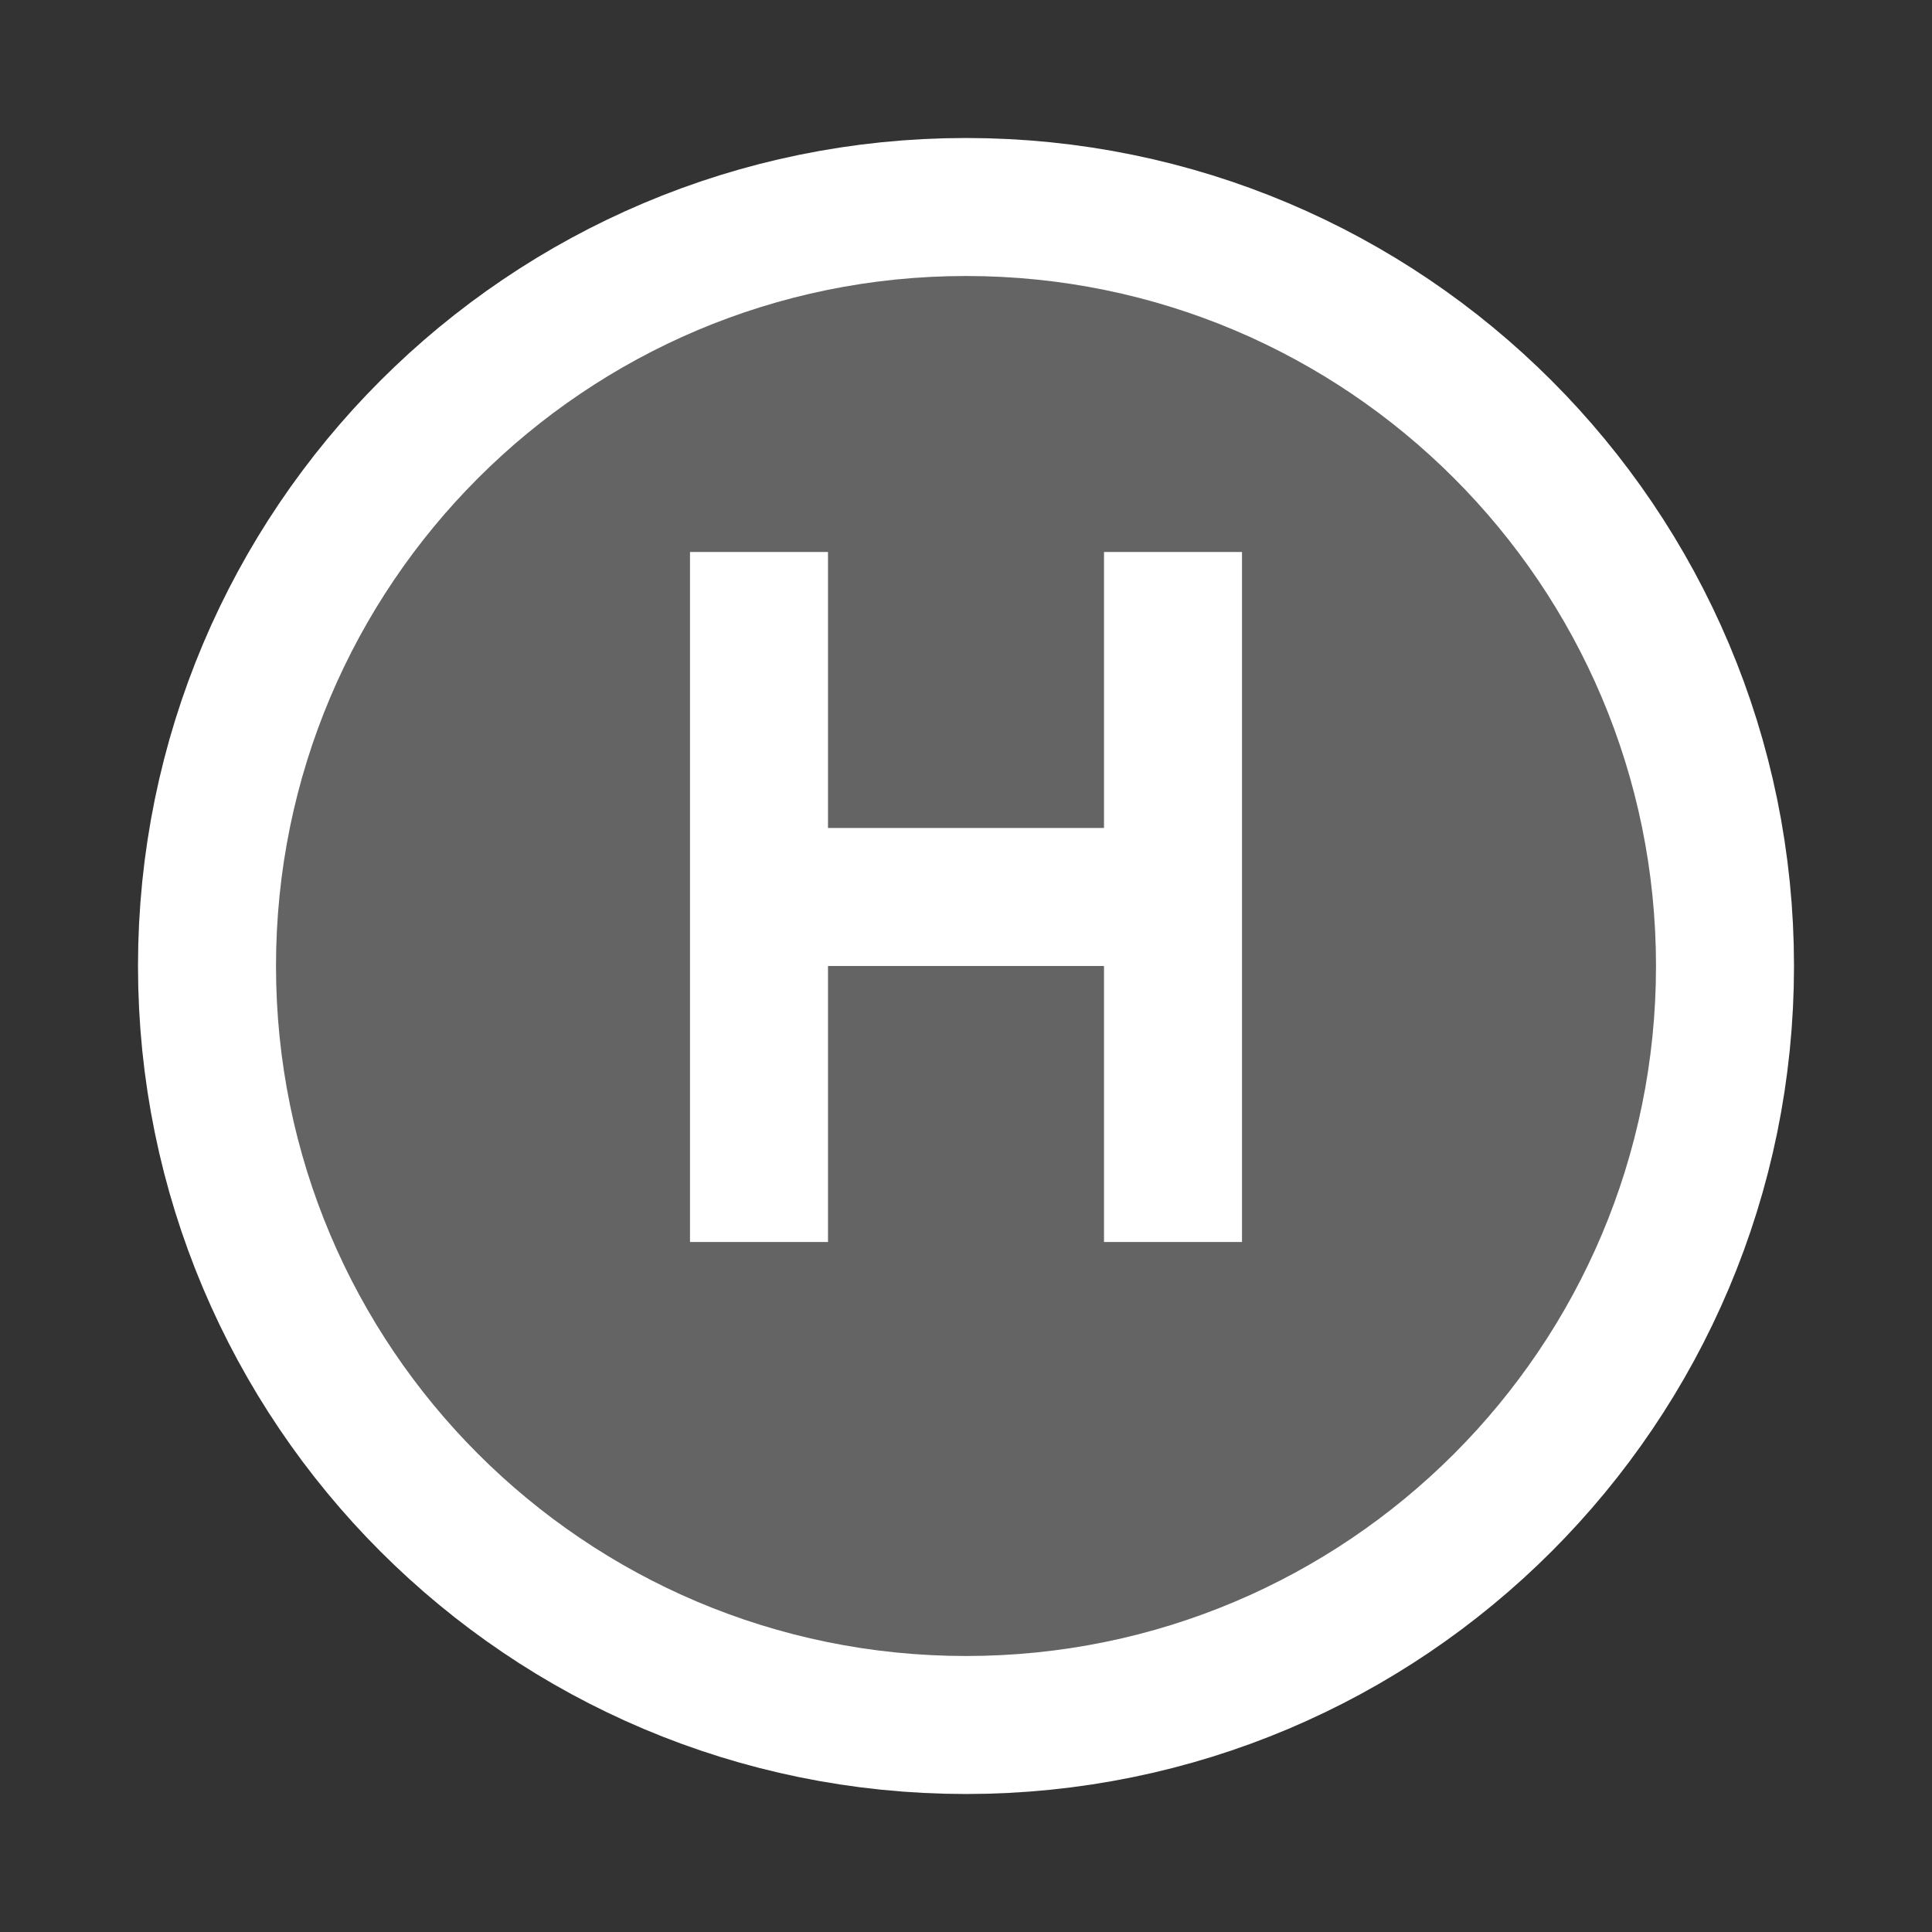 <?xml version="1.0" encoding="UTF-8"?>
<svg width="14px" height="14px" viewBox="0 0 14 14" version="1.1" xmlns="http://www.w3.org/2000/svg" xmlns:xlink="http://www.w3.org/1999/xlink">
    <rect x="0" y="0" width="14" height="14" fill="#333333" stroke="none"/>
    <title>poi_helipad_1</title>
    <g id="poi_helipad_1" stroke="none" stroke-width="1" fill="none" fill-rule="evenodd">
        <path d="M9,9 L8,9 L8,7 L6,7 L6,9 L5,9 L5,4 L6,4 L6,6 L8,6 L8,4 L9,4 L9,9 Z M7,2 C4.238,2 2,4.239 2,7 C2,9.762 4.238,12 7,12 C9.762,12 12,9.762 12,7 C12,4.239 9.762,2 7,2 L7,2 Z" id="Fill-1" stroke="#FFFFFF" stroke-width="2"></path>
        <path d="M9,9 L8,9 L8,7 L6,7 L6,9 L5,9 L5,4 L6,4 L6,6 L8,6 L8,4 L9,4 L9,9 Z M7,2 C4.238,2 2,4.239 2,7 C2,9.762 4.238,12 7,12 C9.762,12 12,9.762 12,7 C12,4.239 9.762,2 7,2 L7,2 Z" id="Fill-1" fill="#646464"></path>
    </g>
</svg>